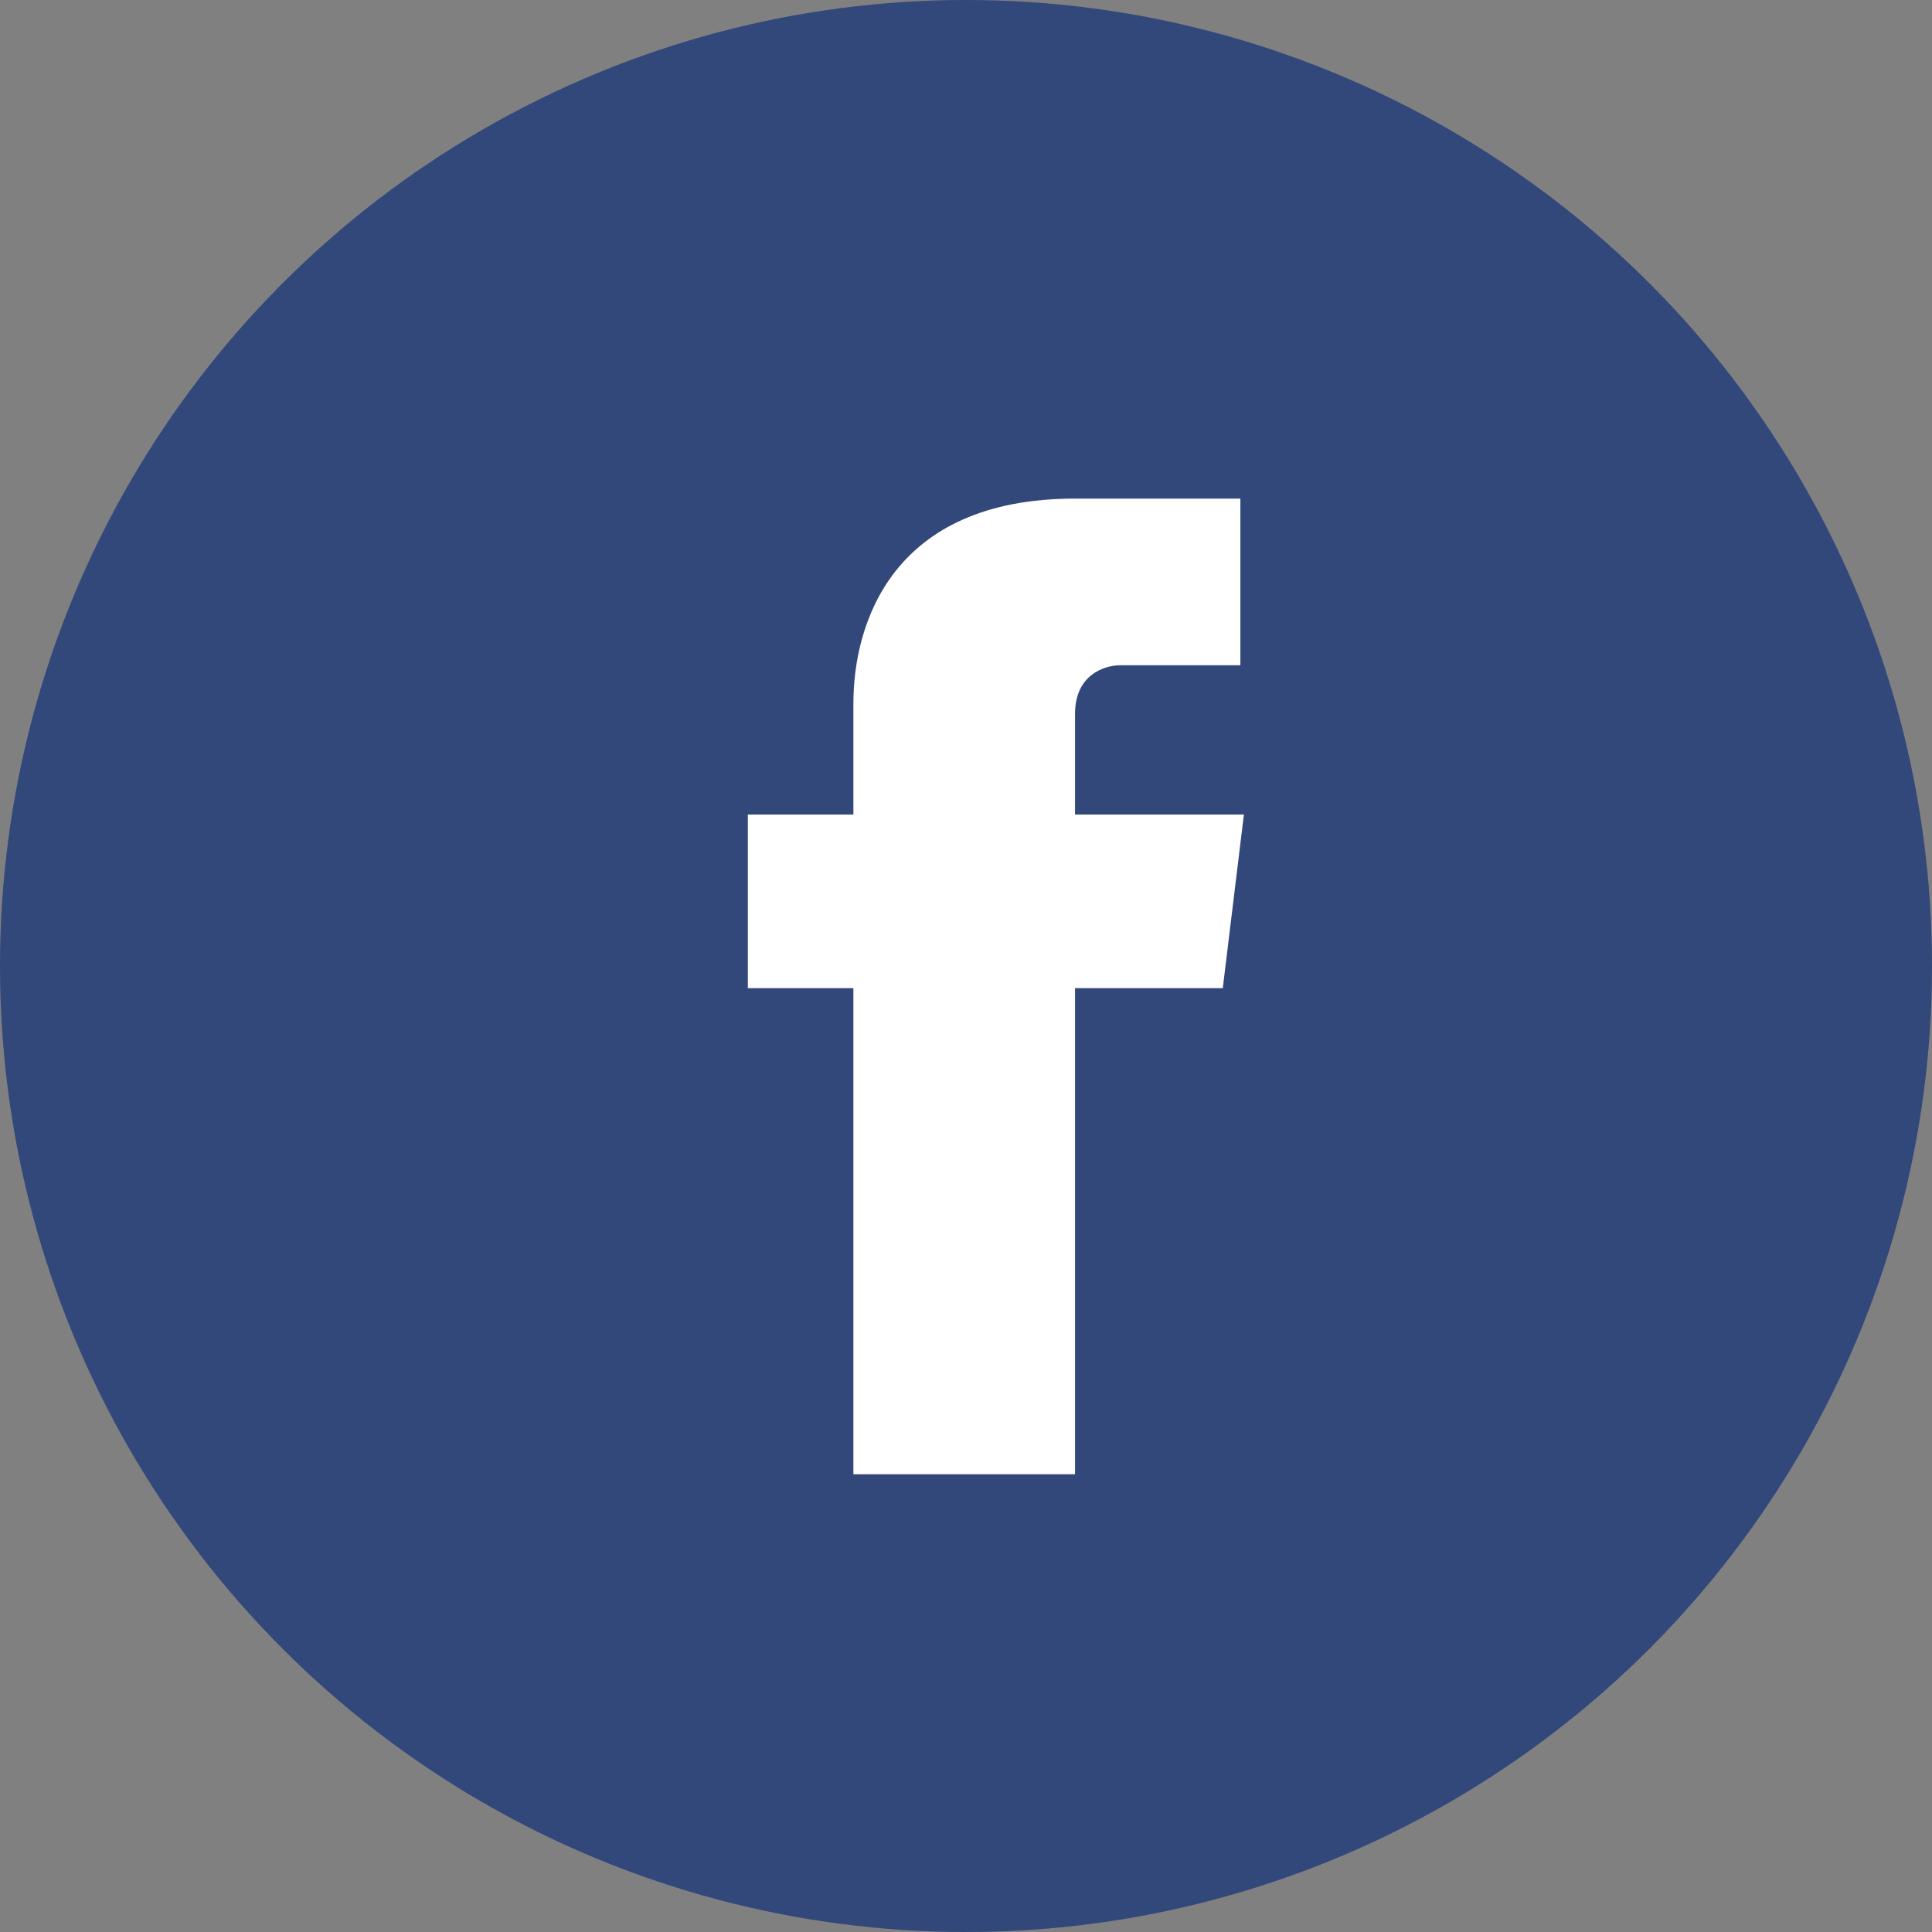 <svg class="social-medium-image" viewBox="0 0 56 56" xmlns="http://www.w3.org/2000/svg"
    xmlns:xlink="http://www.w3.org/1999/xlink">
    <rect x="0" y="0" width="56" height="56" fill="#808080" stroke="none"/>
    <defs>
        <circle id="path-1" cx="28" cy="28" r="28"></circle>
    </defs>
    <g fill="none" fill-rule="evenodd">
        <g transform="translate(-187 -369)">
            <g transform="translate(120 189)">
                <g transform="translate(54 180)">
                    <g transform="translate(13)">
                        <use fill="#3E5A99" xlink:href="#path-1"></use>
                        <use class="image-filter" fill-opacity="0.2" fill="#000" xlink:href="#path-1"></use>
                        <path
                            d="M36.055,23.61 L31.16,23.61 L31.16,20.691 C31.16,19.584 31.976,19.282 32.486,19.282 L35.953,19.282 L35.953,14.452 L31.16,14.452 C25.858,14.452 24.736,18.075 24.736,20.39 L24.736,23.61 L21.677,23.61 L21.677,28.642 L24.736,28.642 L24.736,42.732 L31.16,42.732 L31.16,28.642 L35.443,28.642 L36.055,23.61 Z"
                            fill="#FFF"></path>
                    </g>
                </g>
            </g>
        </g>
    </g>
</svg>